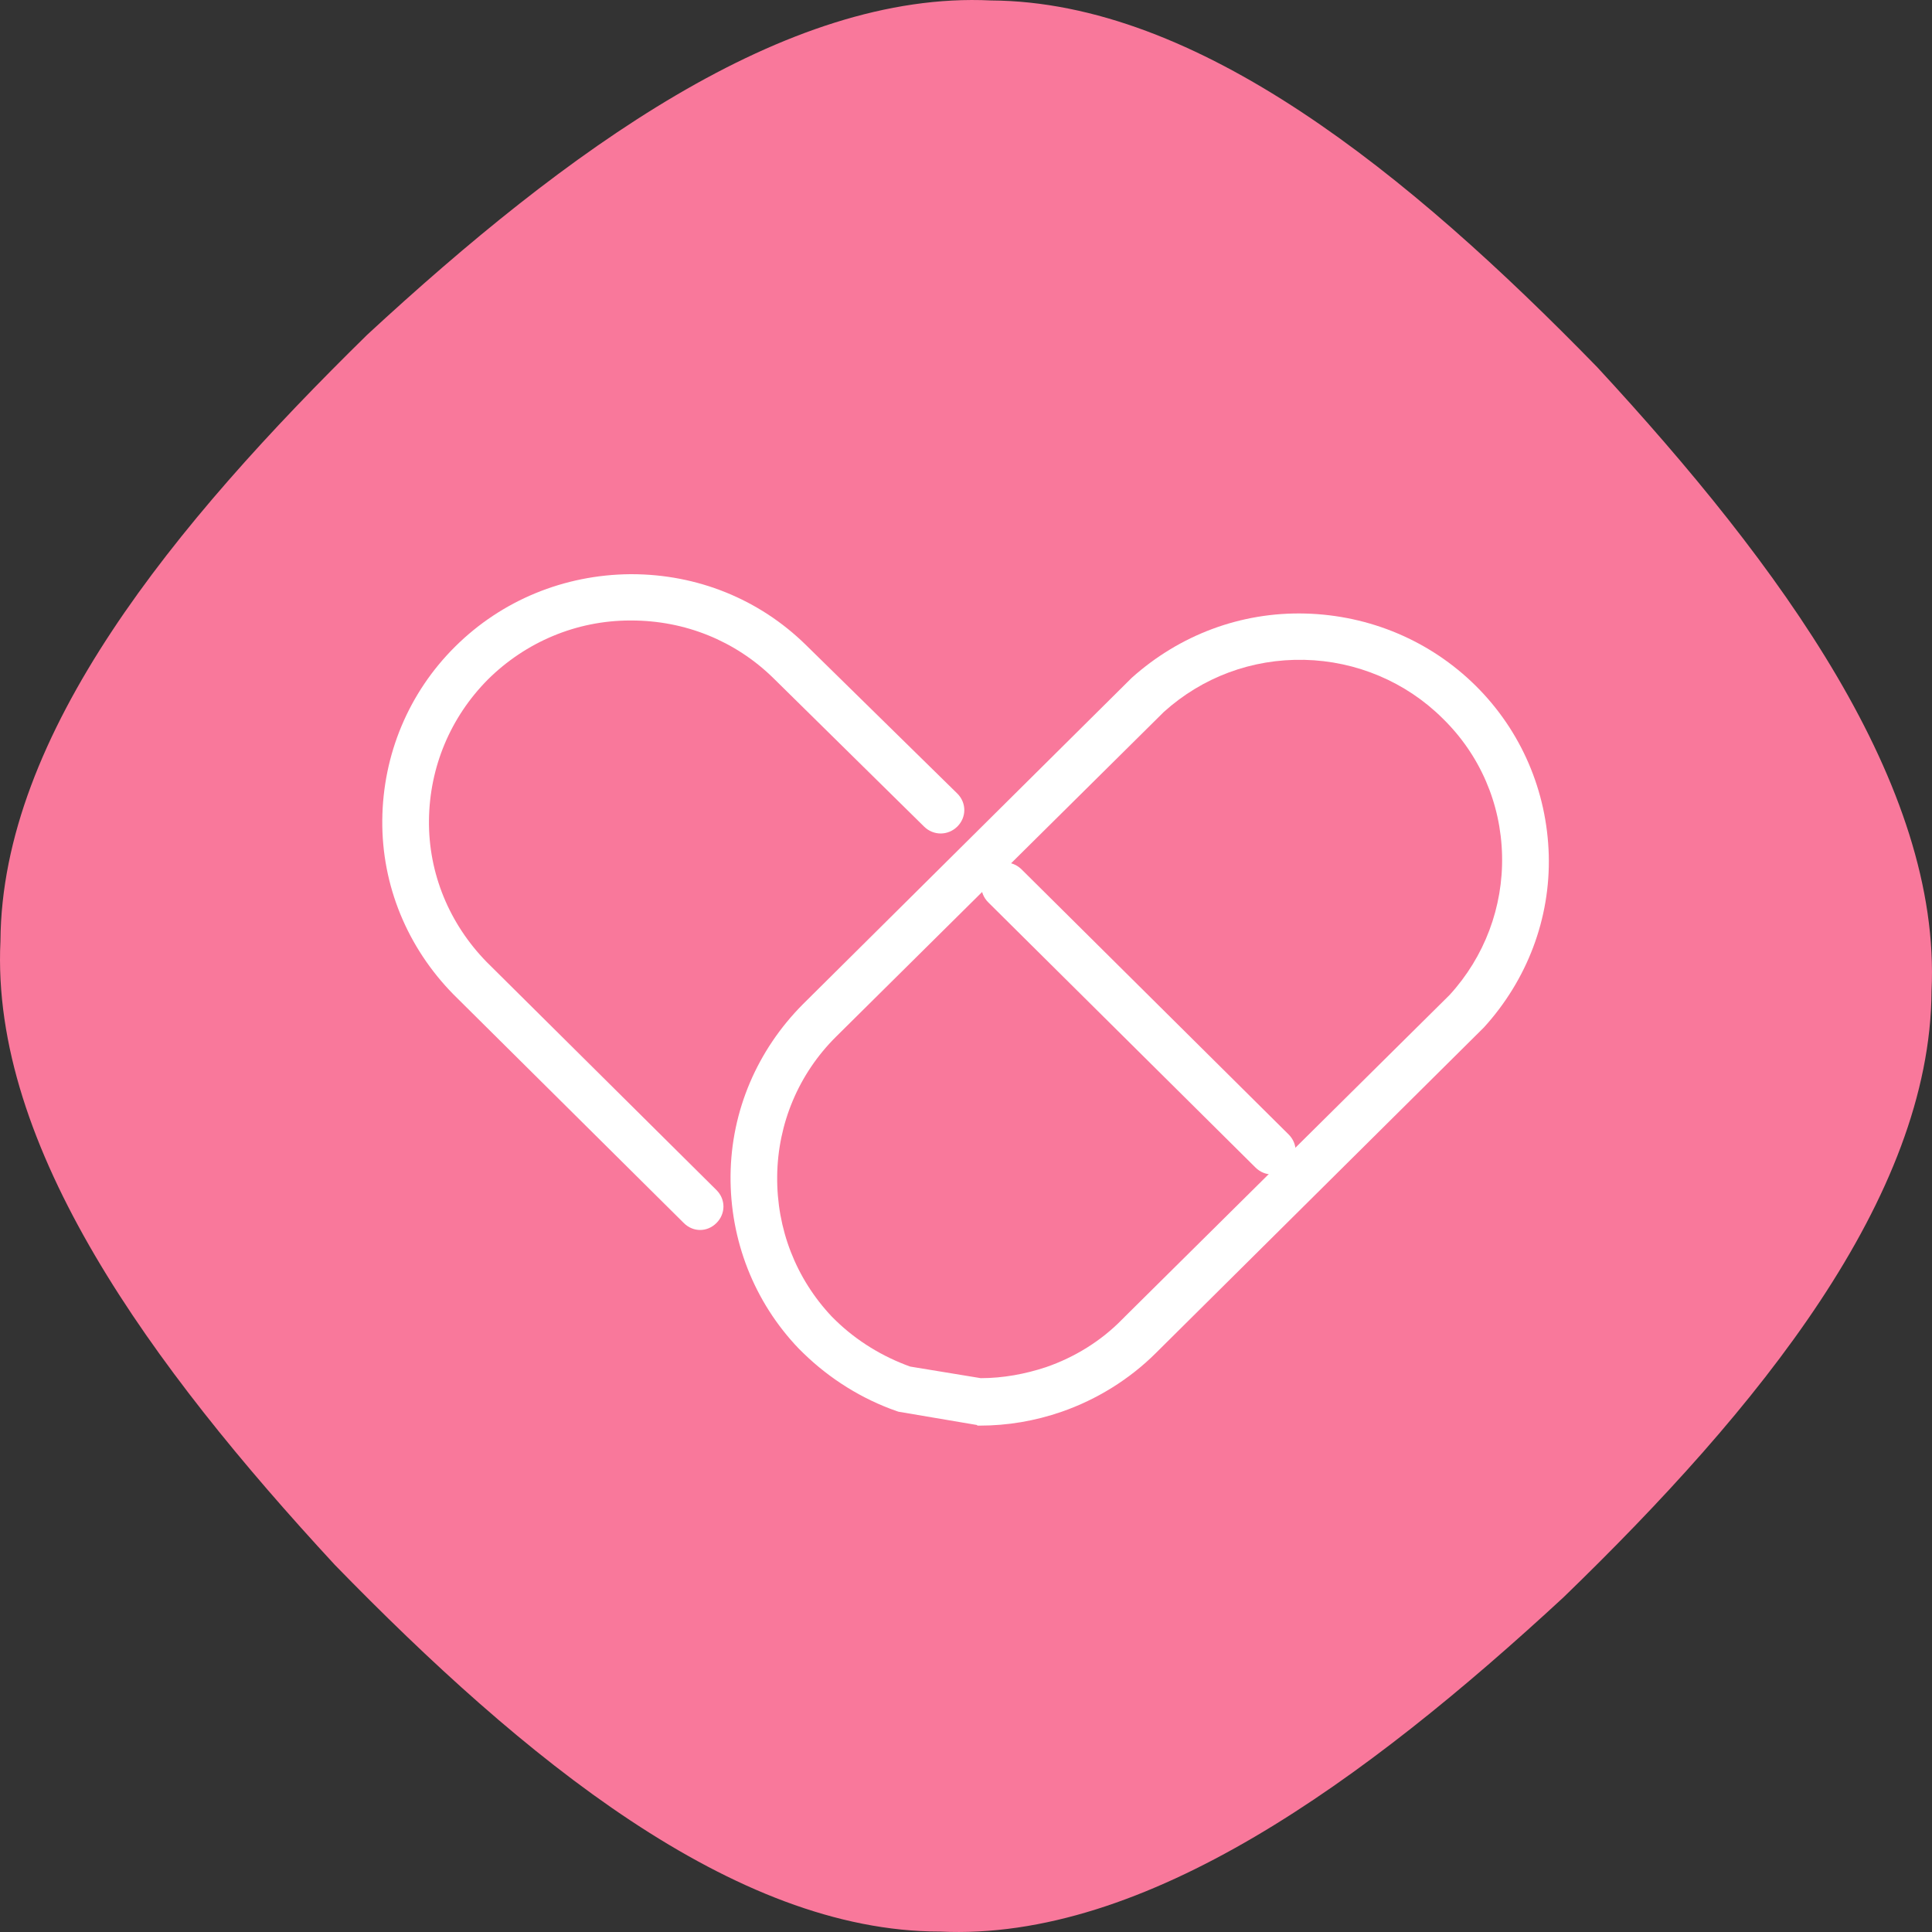 <svg width="30" height="30" viewBox="0 0 30 30" fill="none" xmlns="http://www.w3.org/2000/svg">
<rect x="0" y="0" width="30" height="30" fill="#333333" stroke="none"/>
<path d="M29.993 15.387C30.148 12.191 27.649 8.782 24.802 5.702C21.877 2.699 18.603 0.026 15.387 0.007C12.191 -0.148 8.782 2.351 5.702 5.198C2.699 8.143 0.026 11.397 0.007 14.613C-0.148 17.809 2.351 21.218 5.198 24.298C8.123 27.301 11.397 29.993 14.593 29.993C17.789 30.148 21.199 27.649 24.279 24.802C27.301 21.877 29.974 18.603 29.993 15.387Z" fill="#F9789B"/>
<path d="M15.174 22.128L13.952 21.921L13.925 21.912C13.381 21.723 12.883 21.409 12.476 21.013L12.403 20.941C11.706 20.213 11.335 19.252 11.344 18.254C11.353 17.247 11.761 16.304 12.467 15.594L17.574 10.525C18.317 9.86 19.267 9.5 20.272 9.527C21.268 9.554 22.21 9.95 22.917 10.651C23.623 11.352 24.021 12.286 24.049 13.275C24.076 14.264 23.713 15.216 23.043 15.953L23.034 15.962L17.945 21.013C17.538 21.418 17.031 21.732 16.487 21.921C16.071 22.065 15.645 22.137 15.21 22.137H15.174V22.128ZM14.133 21.22L15.229 21.4C15.573 21.4 15.917 21.337 16.243 21.229C16.686 21.076 17.094 20.825 17.42 20.492L17.483 20.429L22.509 15.45C23.052 14.857 23.342 14.084 23.324 13.284C23.306 12.475 22.98 11.72 22.4 11.154C21.83 10.588 21.06 10.264 20.254 10.246C19.439 10.228 18.67 10.516 18.072 11.055L12.983 16.097C12.403 16.672 12.077 17.445 12.068 18.263C12.059 19.081 12.358 19.854 12.919 20.447L12.983 20.51C13.309 20.825 13.707 21.067 14.133 21.22Z" fill="white"/>
<path d="M19.747 18.236C19.657 18.236 19.566 18.2 19.494 18.128L15.346 14.012C15.201 13.868 15.201 13.643 15.346 13.5C15.491 13.356 15.718 13.356 15.863 13.5L20.01 17.616C20.155 17.76 20.155 17.985 20.01 18.128C19.928 18.2 19.838 18.236 19.747 18.236Z" fill="white"/>
<path d="M10.871 19.099C10.781 19.099 10.69 19.063 10.618 18.991L7.041 15.441C6.326 14.713 5.927 13.751 5.936 12.736C5.945 11.72 6.344 10.758 7.068 10.04C7.793 9.32 8.762 8.925 9.785 8.916C9.794 8.916 9.803 8.916 9.803 8.916C10.826 8.916 11.786 9.302 12.511 10.012L14.865 12.322C15.01 12.466 15.01 12.691 14.865 12.835C14.72 12.978 14.494 12.978 14.349 12.835L12.004 10.525C11.415 9.95 10.636 9.635 9.803 9.635C9.794 9.635 9.794 9.635 9.785 9.635C8.952 9.635 8.164 9.968 7.575 10.552C6.996 11.136 6.67 11.909 6.661 12.736C6.652 13.563 6.978 14.345 7.557 14.938L11.125 18.479C11.27 18.623 11.27 18.847 11.125 18.991C11.053 19.063 10.962 19.099 10.871 19.099Z" fill="white"/>
</svg>

